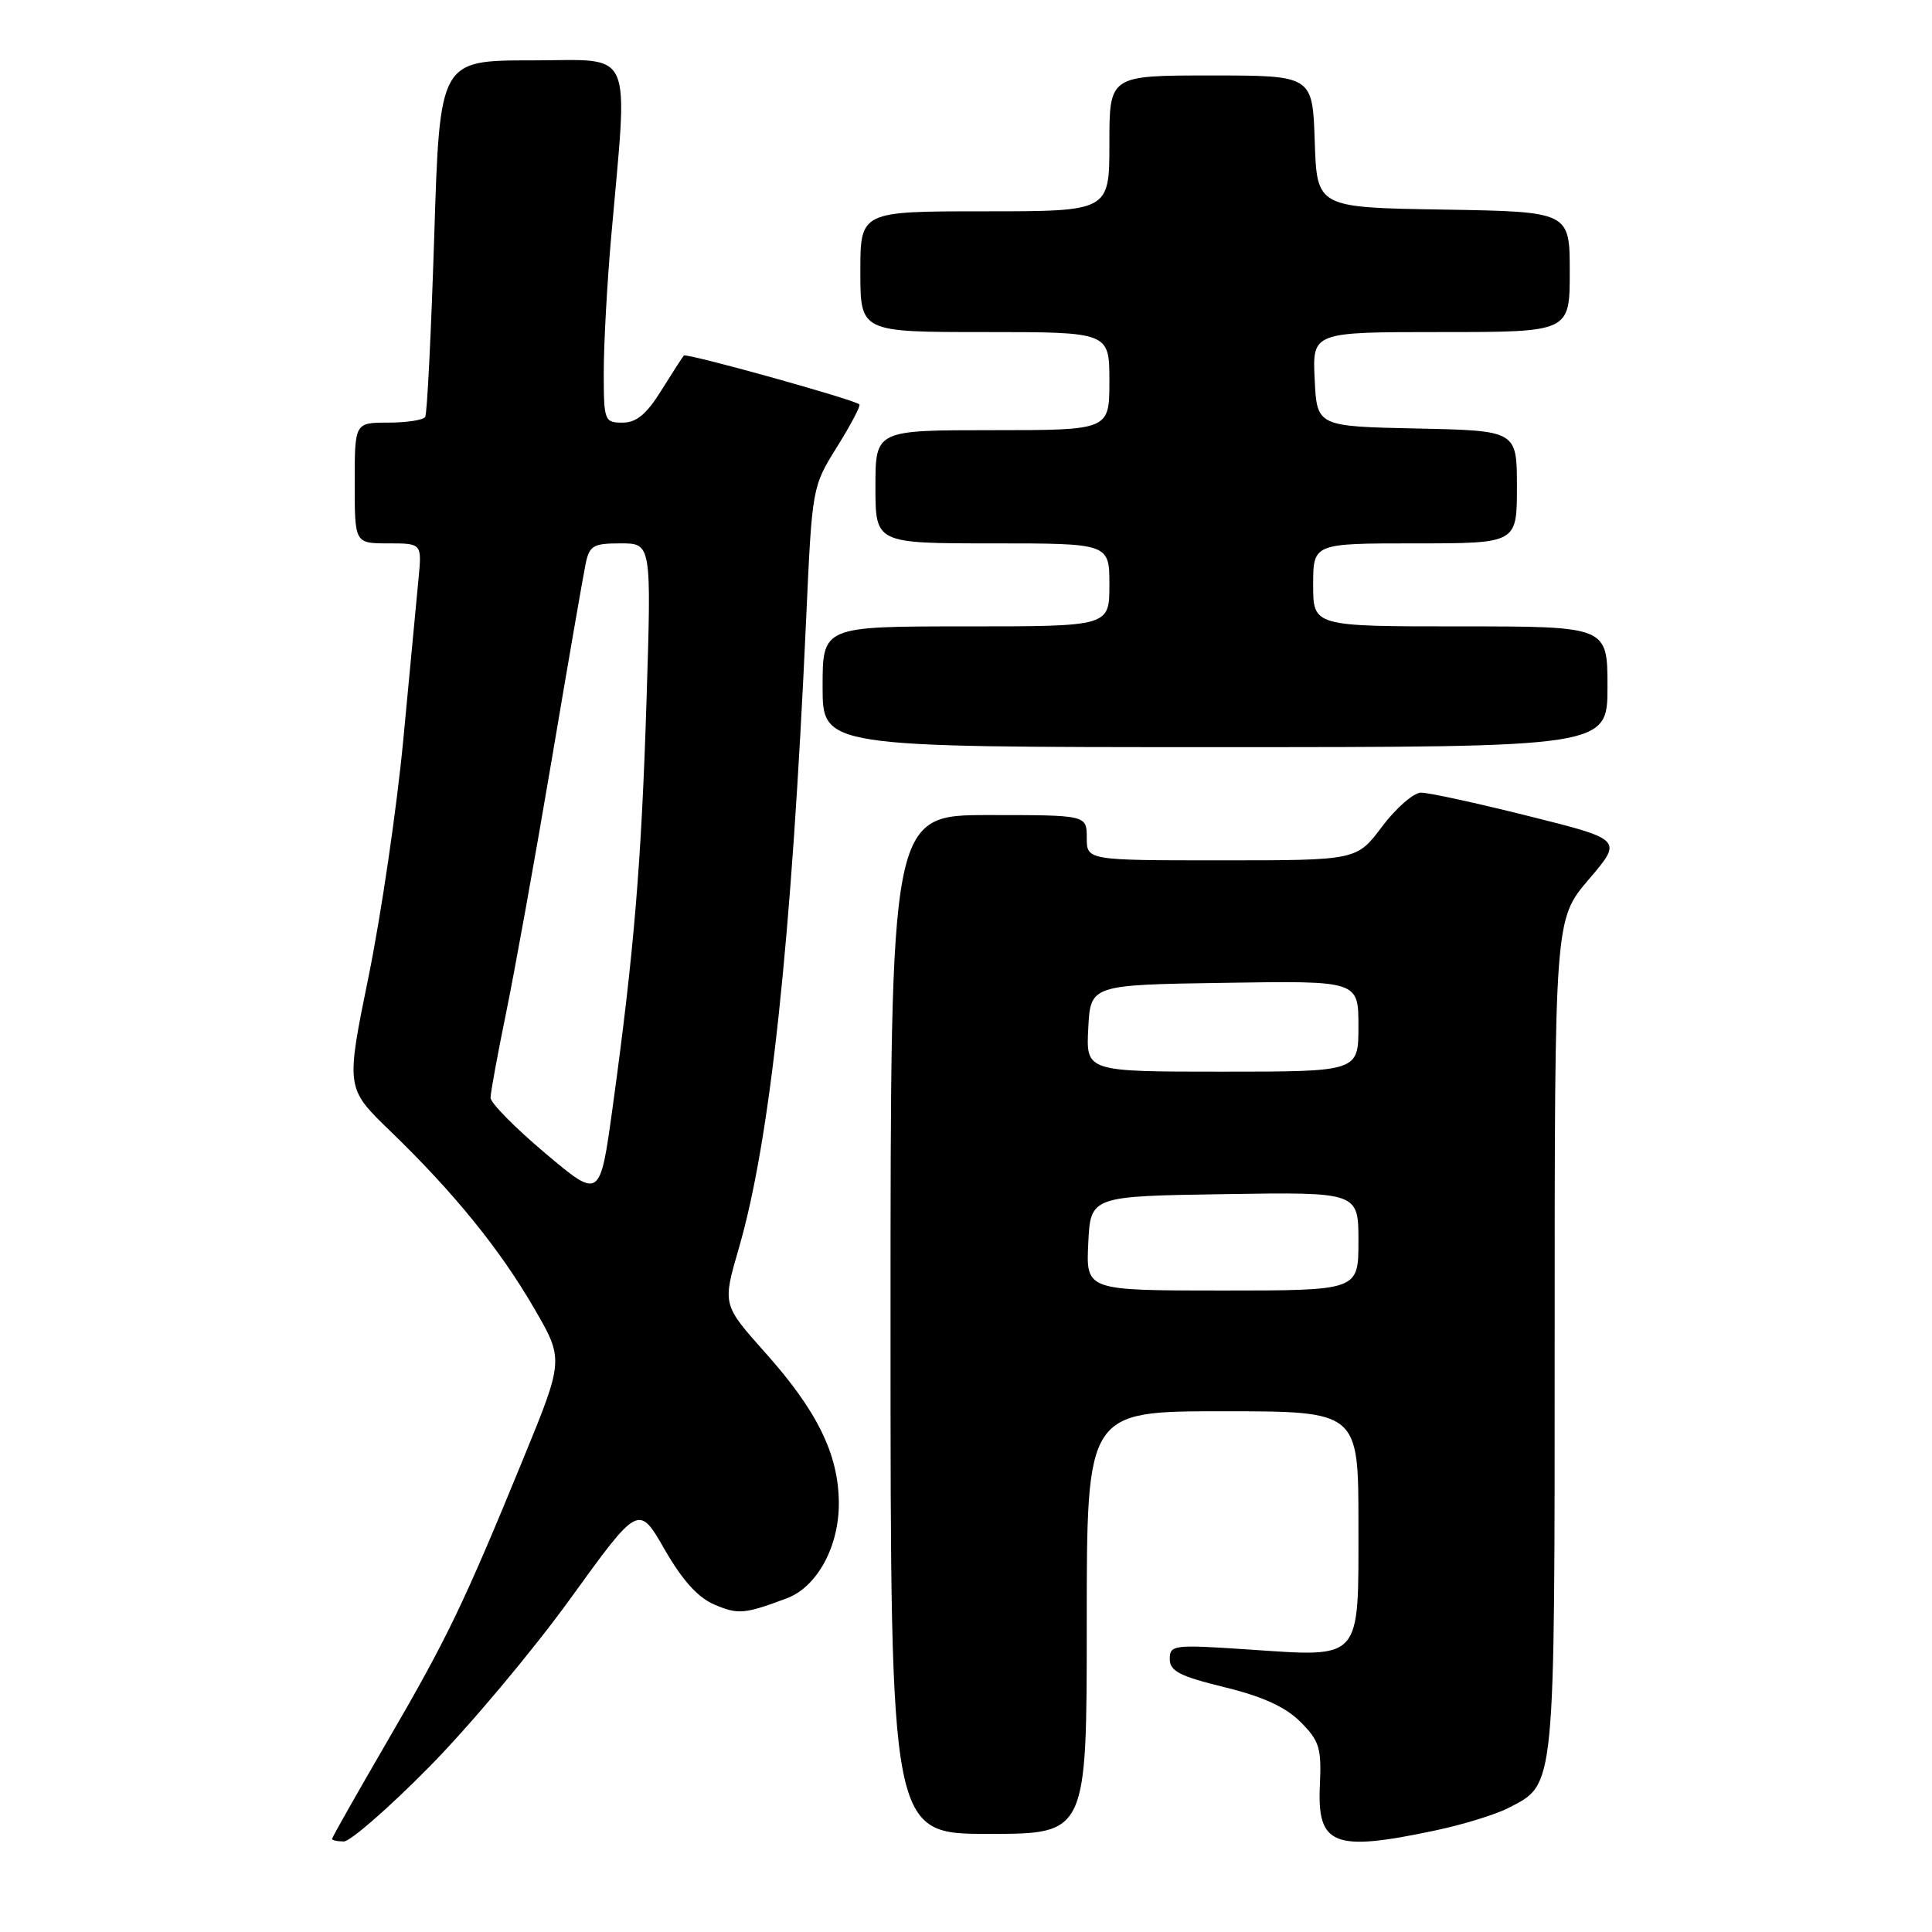 <?xml version="1.0" encoding="UTF-8" standalone="no"?>
<!DOCTYPE svg PUBLIC "-//W3C//DTD SVG 1.1//EN" "http://www.w3.org/Graphics/SVG/1.1/DTD/svg11.dtd" >
<svg xmlns="http://www.w3.org/2000/svg" xmlns:xlink="http://www.w3.org/1999/xlink" version="1.1" viewBox="0 0 256 256">
 <g >
 <path fill="currentColor"
d=" M 56.81 234.19 C 62.14 228.80 70.58 218.74 75.56 211.85 C 84.62 199.31 84.62 199.31 88.06 205.30 C 90.43 209.42 92.49 211.70 94.69 212.63 C 97.82 213.95 98.65 213.88 104.24 211.79 C 108.28 210.28 111.20 204.91 111.15 199.09 C 111.10 192.68 108.28 186.93 101.36 179.19 C 95.73 172.87 95.73 172.87 97.89 165.43 C 102.07 151.06 104.88 124.74 106.82 82.00 C 107.61 64.51 107.62 64.50 110.92 59.20 C 112.74 56.28 114.07 53.76 113.87 53.58 C 113.09 52.91 90.93 46.74 90.61 47.11 C 90.42 47.33 89.08 49.41 87.62 51.75 C 85.66 54.90 84.33 56.00 82.49 56.00 C 80.09 56.00 80.00 55.77 80.00 49.30 C 80.00 45.62 80.44 37.63 80.97 31.55 C 83.23 5.79 84.22 8.00 70.45 8.00 C 58.27 8.00 58.27 8.00 57.54 31.25 C 57.13 44.04 56.60 54.84 56.34 55.25 C 56.09 55.66 53.88 56.00 51.44 56.00 C 47.00 56.00 47.00 56.00 47.00 64.00 C 47.00 72.00 47.00 72.00 51.45 72.00 C 55.91 72.00 55.91 72.00 55.45 76.75 C 55.21 79.36 54.30 88.92 53.44 98.00 C 52.58 107.08 50.51 121.18 48.85 129.34 C 45.82 144.18 45.82 144.18 51.68 149.84 C 60.13 158.00 66.24 165.53 70.76 173.33 C 74.72 180.15 74.72 180.15 69.32 193.33 C 61.40 212.64 59.26 217.08 51.25 230.85 C 47.26 237.71 44.00 243.47 44.00 243.66 C 44.00 243.85 44.70 244.00 45.56 244.00 C 46.42 244.00 51.48 239.59 56.81 234.19 Z  M 190.16 242.55 C 193.83 241.78 198.21 240.43 199.90 239.55 C 206.13 236.33 206.00 237.62 206.00 176.96 C 206.00 121.82 206.00 121.82 210.51 116.54 C 215.03 111.25 215.03 111.25 202.54 108.13 C 195.67 106.41 189.25 105.01 188.28 105.03 C 187.30 105.05 184.98 107.07 183.13 109.53 C 179.77 114.00 179.77 114.00 161.88 114.00 C 144.00 114.00 144.00 114.00 144.00 111.00 C 144.00 108.00 144.00 108.00 131.00 108.00 C 118.00 108.00 118.00 108.00 118.00 175.50 C 118.00 243.00 118.00 243.00 131.00 243.00 C 144.00 243.00 144.00 243.00 144.00 215.00 C 144.00 187.00 144.00 187.00 162.00 187.00 C 180.00 187.00 180.00 187.00 180.00 201.96 C 180.00 220.25 180.59 219.58 165.33 218.56 C 155.50 217.90 155.00 217.96 155.00 219.83 C 155.00 221.43 156.32 222.11 162.24 223.56 C 167.32 224.80 170.34 226.18 172.32 228.16 C 174.83 230.68 175.12 231.60 174.89 236.57 C 174.52 244.54 176.72 245.40 190.16 242.55 Z  M 213.00 91.00 C 213.00 83.00 213.00 83.00 193.50 83.00 C 174.00 83.00 174.00 83.00 174.00 77.50 C 174.00 72.00 174.00 72.00 187.50 72.00 C 201.00 72.00 201.00 72.00 201.00 64.53 C 201.00 57.06 201.00 57.06 187.75 56.78 C 174.50 56.50 174.50 56.50 174.20 50.25 C 173.90 44.00 173.90 44.00 190.95 44.00 C 208.00 44.00 208.00 44.00 208.00 36.02 C 208.00 28.05 208.00 28.05 191.25 27.77 C 174.50 27.50 174.50 27.50 174.21 18.75 C 173.92 10.00 173.92 10.00 160.46 10.00 C 147.00 10.00 147.00 10.00 147.00 19.00 C 147.00 28.00 147.00 28.00 130.50 28.00 C 114.00 28.00 114.00 28.00 114.00 36.00 C 114.00 44.00 114.00 44.00 130.50 44.00 C 147.00 44.00 147.00 44.00 147.00 50.50 C 147.00 57.00 147.00 57.00 131.50 57.00 C 116.00 57.00 116.00 57.00 116.00 64.50 C 116.00 72.00 116.00 72.00 131.50 72.00 C 147.00 72.00 147.00 72.00 147.00 77.50 C 147.00 83.00 147.00 83.00 128.00 83.00 C 109.00 83.00 109.00 83.00 109.00 91.00 C 109.00 99.00 109.00 99.00 161.00 99.00 C 213.00 99.00 213.00 99.00 213.00 91.00 Z  M 72.25 152.81 C 68.26 149.45 65.00 146.14 65.00 145.46 C 65.00 144.78 65.92 139.78 67.03 134.36 C 68.15 128.94 70.86 113.93 73.05 101.00 C 75.23 88.07 77.28 76.26 77.59 74.75 C 78.10 72.29 78.59 72.00 82.24 72.00 C 86.32 72.00 86.32 72.00 85.67 92.75 C 84.99 114.38 84.01 126.18 81.18 146.71 C 79.50 158.92 79.50 158.92 72.25 152.81 Z  M 144.20 164.75 C 144.50 158.50 144.50 158.50 162.25 158.23 C 180.00 157.95 180.00 157.95 180.00 164.48 C 180.00 171.00 180.00 171.00 161.95 171.00 C 143.90 171.00 143.90 171.00 144.20 164.75 Z  M 144.20 136.25 C 144.50 130.50 144.50 130.50 162.25 130.23 C 180.00 129.95 180.00 129.95 180.00 135.98 C 180.00 142.00 180.00 142.00 161.95 142.00 C 143.90 142.00 143.90 142.00 144.20 136.25 Z "/>
</g>
</svg>